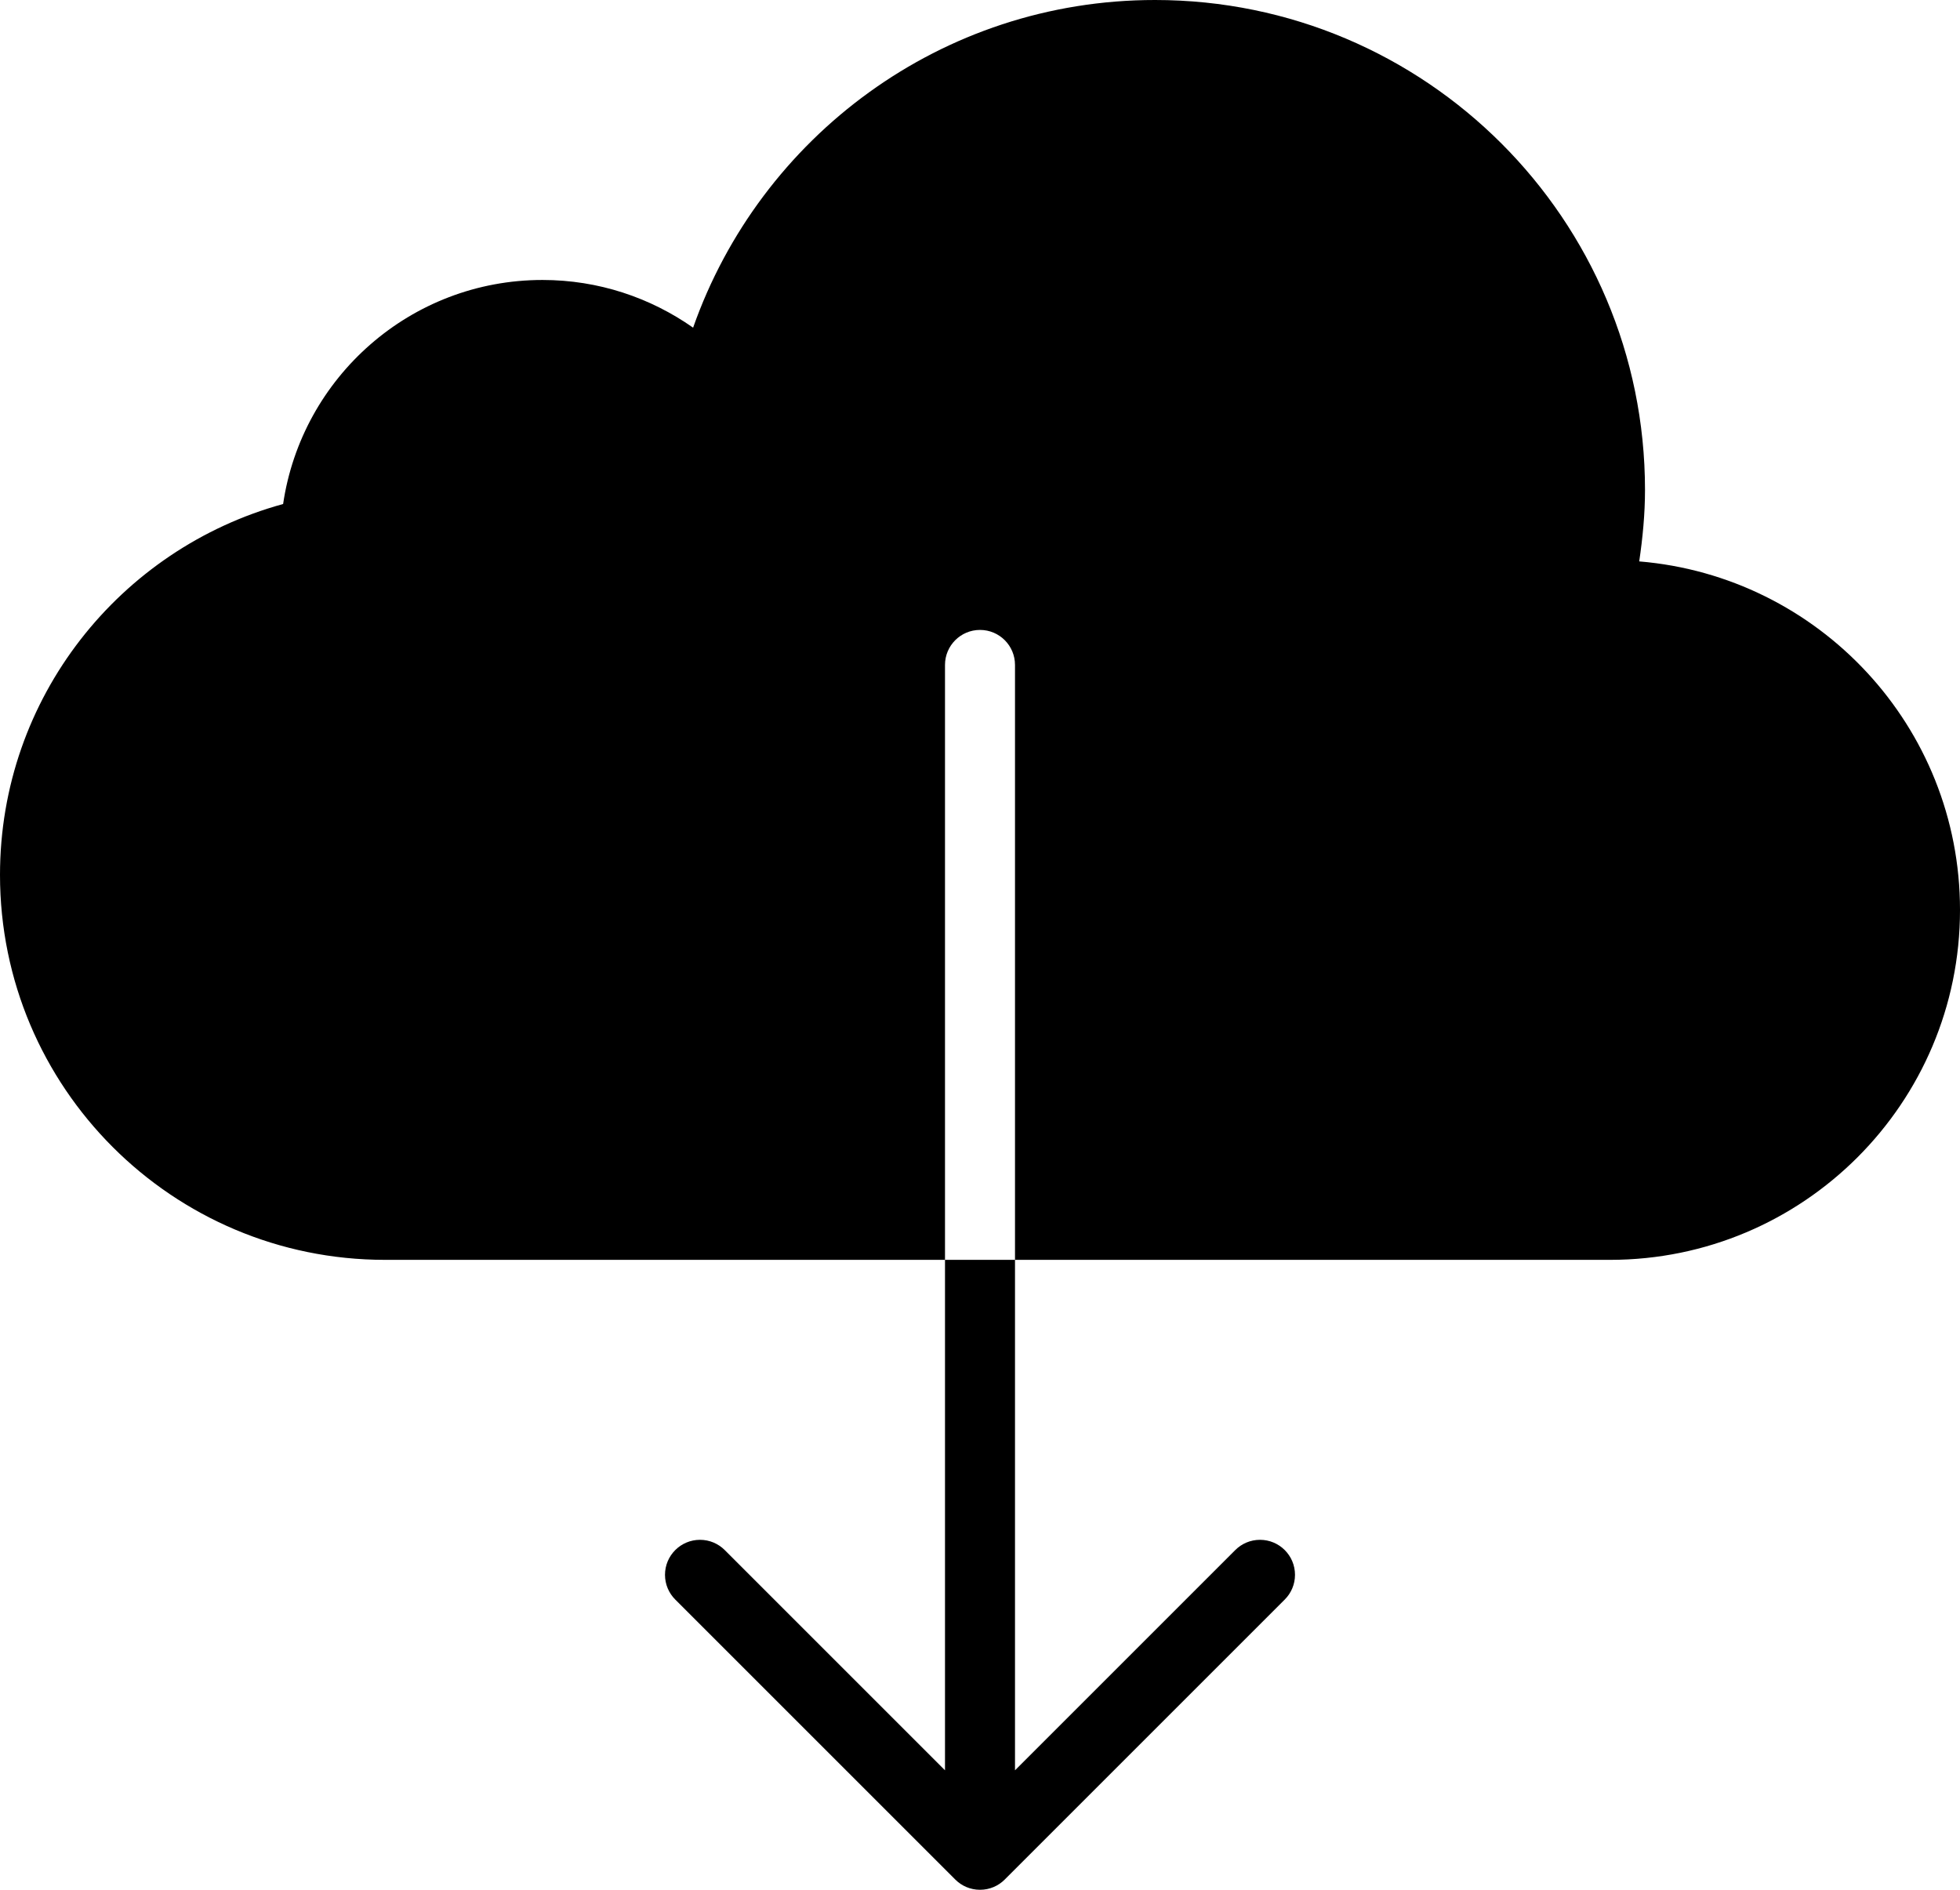 <?xml version="1.0" encoding="iso-8859-1"?>
<!-- Generator: Adobe Illustrator 16.0.4, SVG Export Plug-In . SVG Version: 6.00 Build 0)  -->
<!DOCTYPE svg PUBLIC "-//W3C//DTD SVG 1.1//EN" "http://www.w3.org/Graphics/SVG/1.1/DTD/svg11.dtd">
<svg version="1.1" id="Layer_1" xmlns="http://www.w3.org/2000/svg" xmlns:xlink="http://www.w3.org/1999/xlink" x="0px" y="0px"
	 width="56px" height="54px" viewBox="0 0 56 54" style="enable-background:new 0 0 56 54;" xml:space="preserve">
<g id="_x37_31-cloud-download-selected_x40_2x.png">
	<g>
		<path d="M46.835,16.042C46.933,15.374,47,14.695,47,14c0-7.731-6.268-14-14-14c-6.104,0-11.282,3.914-13.197,9.363
			C18.584,8.507,17.103,8,15.5,8c-3.768,0-6.878,2.782-7.411,6.402C3.429,15.68,0,19.935,0,25c0,6.075,4.925,11,11,11h16V19
			c0-0.552,0.448-1,1-1c0.553,0,1,0.448,1,1v17h17c5.522,0,10-4.478,10-10C56,20.759,51.966,16.467,46.835,16.042z M27,50.586
			l-6.293-6.293C20.526,44.112,20.276,44,20,44c-0.552,0-1,0.448-1,1c0,0.276,0.112,0.526,0.293,0.707l8,8
			C27.474,53.889,27.724,54,28,54s0.526-0.111,0.707-0.293l8-8C36.888,45.526,37,45.276,37,45c0-0.552-0.447-1-1-1
			c-0.276,0-0.526,0.112-0.707,0.293L29,50.586V36h-2V50.586z"/>
	</g>
</g>
<g>
</g>
<g>
</g>
<g>
</g>
<g>
</g>
<g>
</g>
<g>
</g>
<g>
</g>
<g>
</g>
<g>
</g>
<g>
</g>
<g>
</g>
<g>
</g>
<g>
</g>
<g>
</g>
<g>
</g>
</svg>
